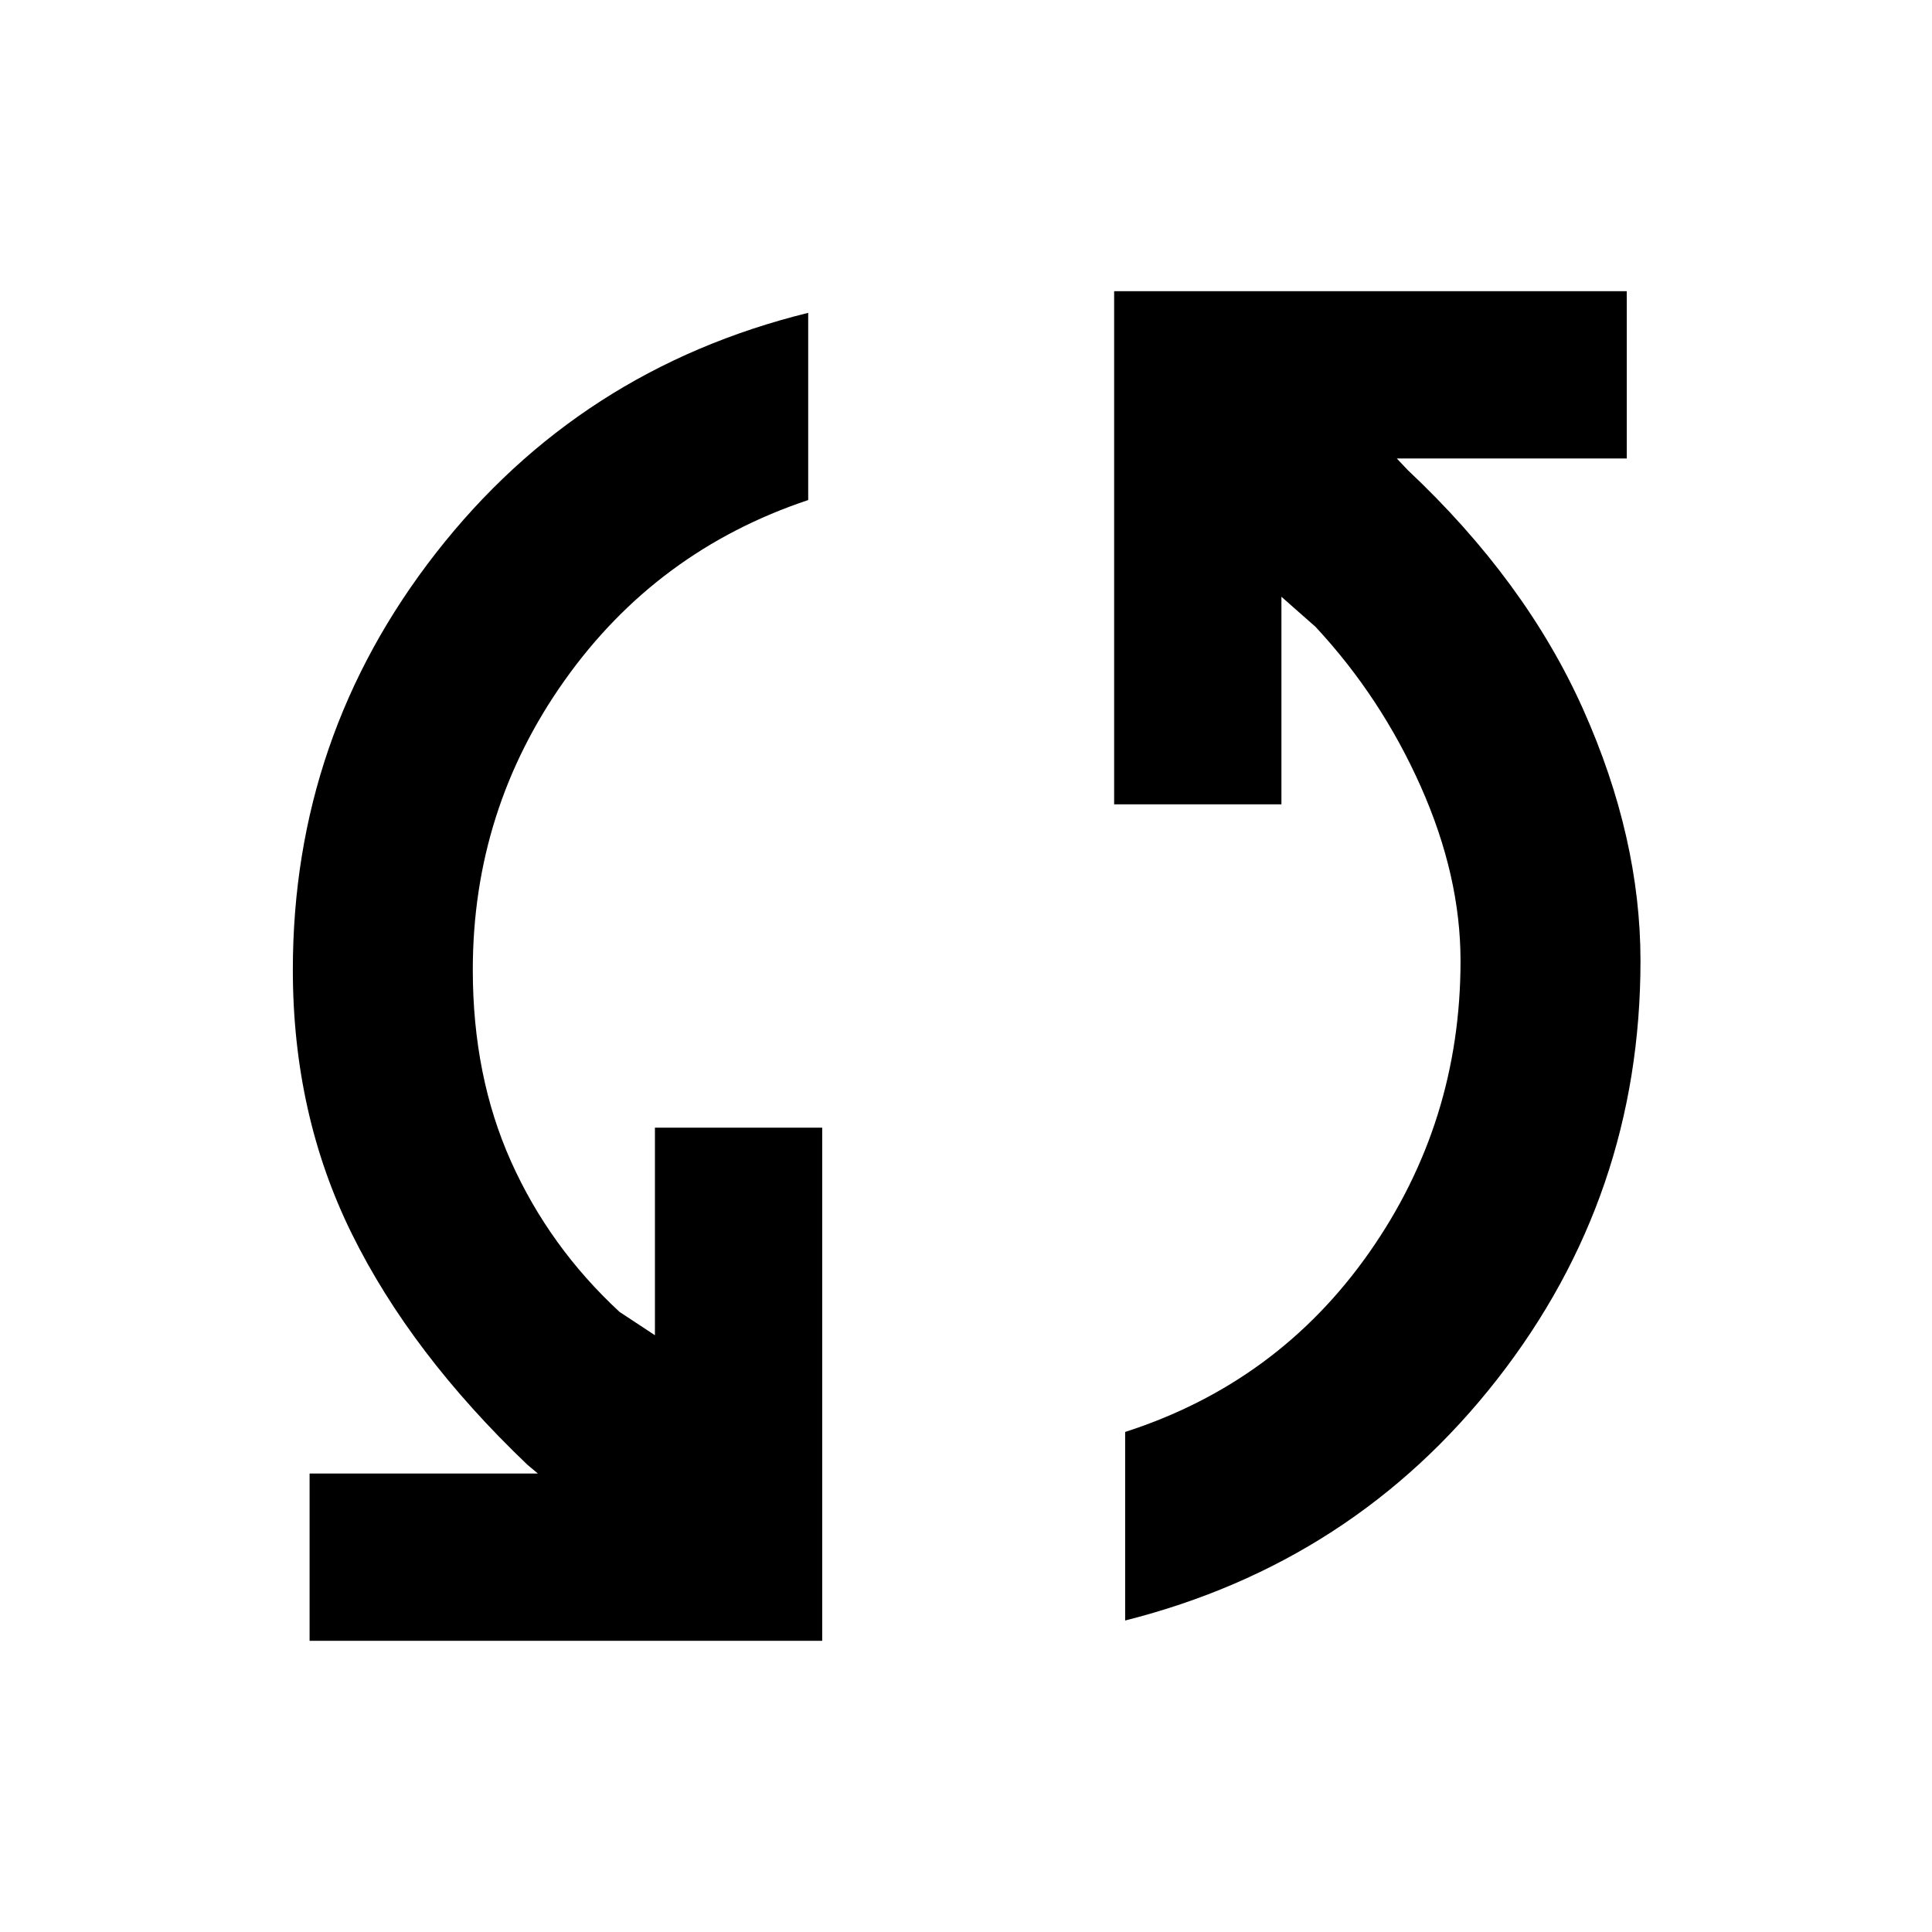 <svg xmlns="http://www.w3.org/2000/svg" height="40" viewBox="0 -960 960 960" width="40"><path d="M153.83-144.7v-83.12h113.43l-5.28-4.43q-57.7-55.1-87.08-114.52-29.39-59.42-29.39-131.32 0-116.09 71.22-207.27 71.21-91.18 184.86-119.19v93.02q-75.24 25.14-120.95 89.49-45.71 64.36-45.71 143.95 0 52.84 19 95.23 19 42.4 53.9 74.73l17.6 11.6v-103.13h83.12v254.96H153.83Zm405.25-10.08v-93.69q75.91-24.47 121.28-89.16 45.37-64.69 45.37-144.94 0-42.18-19.74-86.57-19.75-44.4-52.32-79.4l-16.94-14.93v103.13h-83.12V-815.3h254.72v83.12H694.07l5.44 5.76q58.66 55.16 87.15 118.88 28.49 63.73 28.49 124.97 0 116.75-71.21 207.93-71.22 91.18-184.86 119.86Z"/></svg>